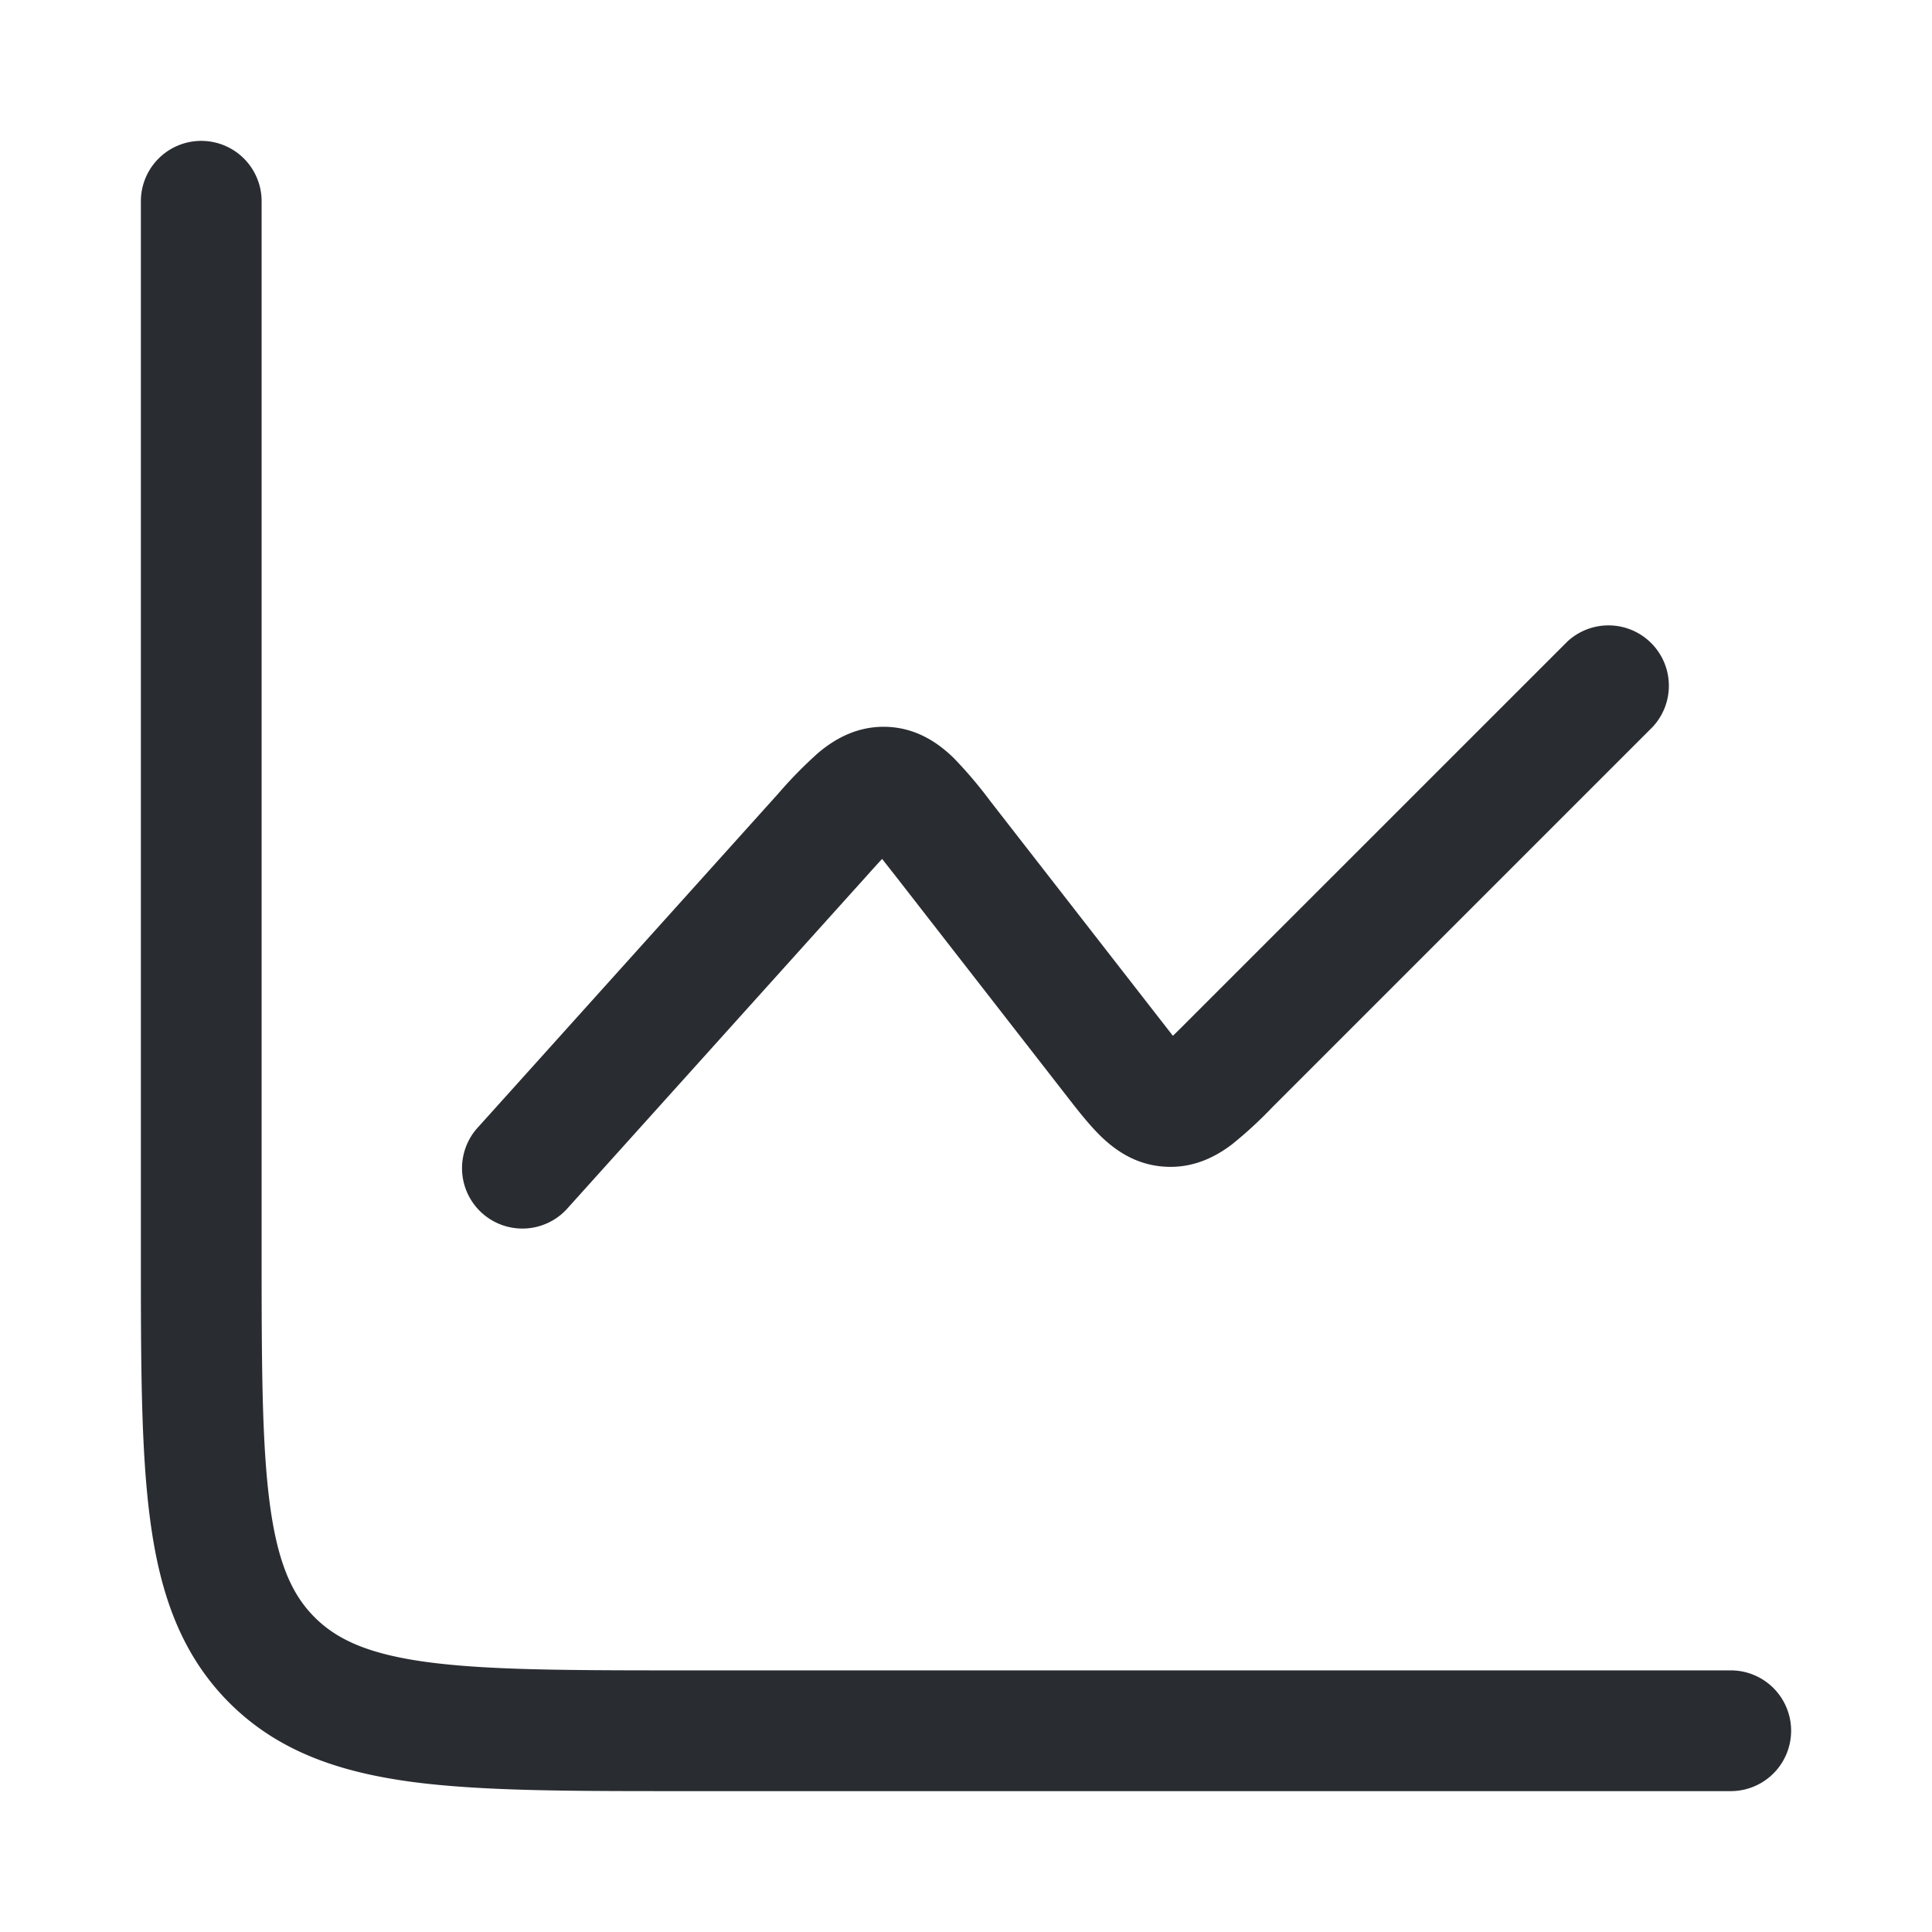 <svg xmlns="http://www.w3.org/2000/svg" width="24" height="24" fill="none" id="line-chart">
  <path fill="#292D32" d="M3.25 2.5a.75.75 0 0 0-1.5 0v13.055c0 1.367 0 2.47.117 3.337.12.9.38 1.658.981 2.26.602.602 1.36.86 2.26.982.867.116 1.97.116 3.337.116H21.5a.75.75 0 0 0 0-1.5h-13c-1.435 0-2.437-.002-3.192-.103-.734-.099-1.122-.28-1.399-.556-.277-.277-.457-.665-.556-1.4-.101-.755-.103-1.756-.103-3.191v-13Z"></path>
  <path fill="#292D32" d="M20.53 9.03a.75.75 0 0 0-1.06-1.06l-4.7 4.699c-.078.079-.143.143-.2.198l-.173-.222-2.095-2.693a5.326 5.326 0 0 0-.46-.541c-.176-.17-.444-.368-.825-.382-.381-.013-.663.164-.851.322a5.333 5.333 0 0 0-.497.506l-3.726 4.141a.75.75 0 1 0 1.114 1.004l3.701-4.112c.079-.088.143-.16.2-.22l.183.233 2.095 2.693c.141.182.291.375.439.519.171.166.428.356.794.378.366.023.645-.133.835-.277a5.17 5.17 0 0 0 .5-.46L20.53 9.03Z"></path>
</svg>
